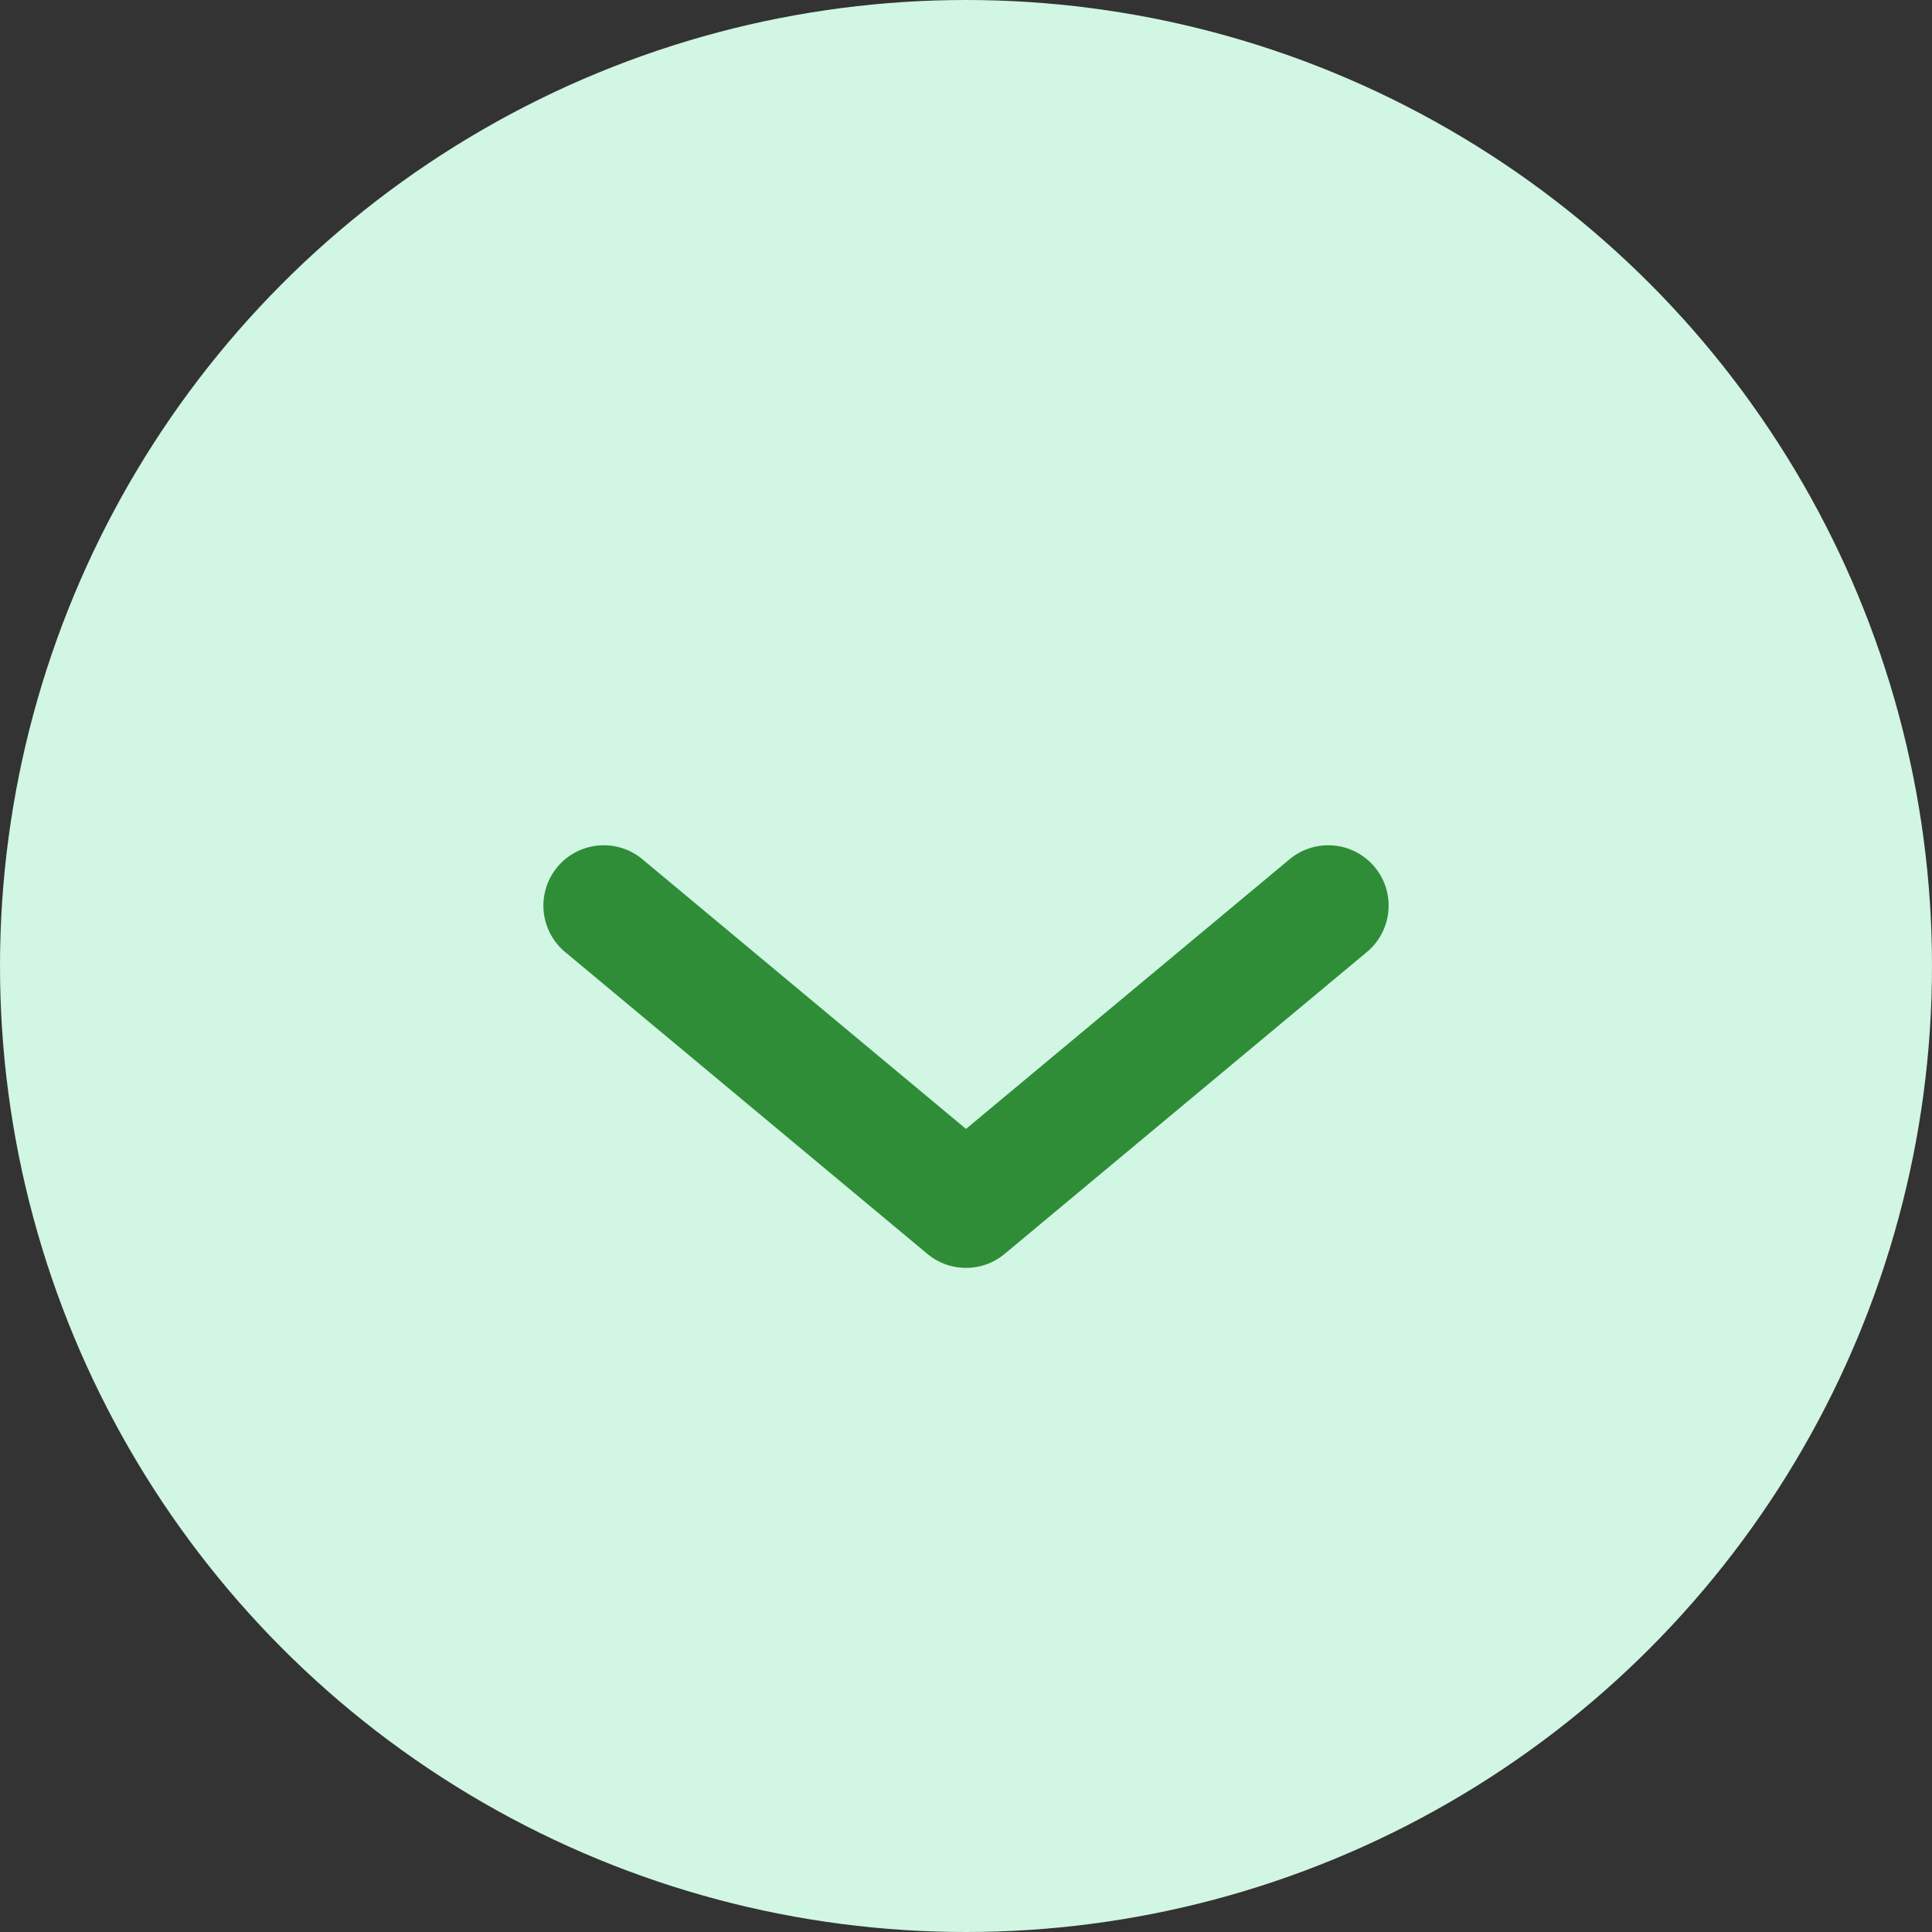 <svg width="16" height="16" viewBox="0 0 16 16" fill="none" xmlns="http://www.w3.org/2000/svg">
<rect x="0" y="0" width="16" height="16" fill="#333333" stroke="none"/>
<circle cx="8" cy="8" r="8" fill="#D1F6E3"/>
<path d="M5 7.5L8 10L11 7.5" stroke="#2F8D38" stroke-linecap="round" stroke-linejoin="round"/>
</svg>
